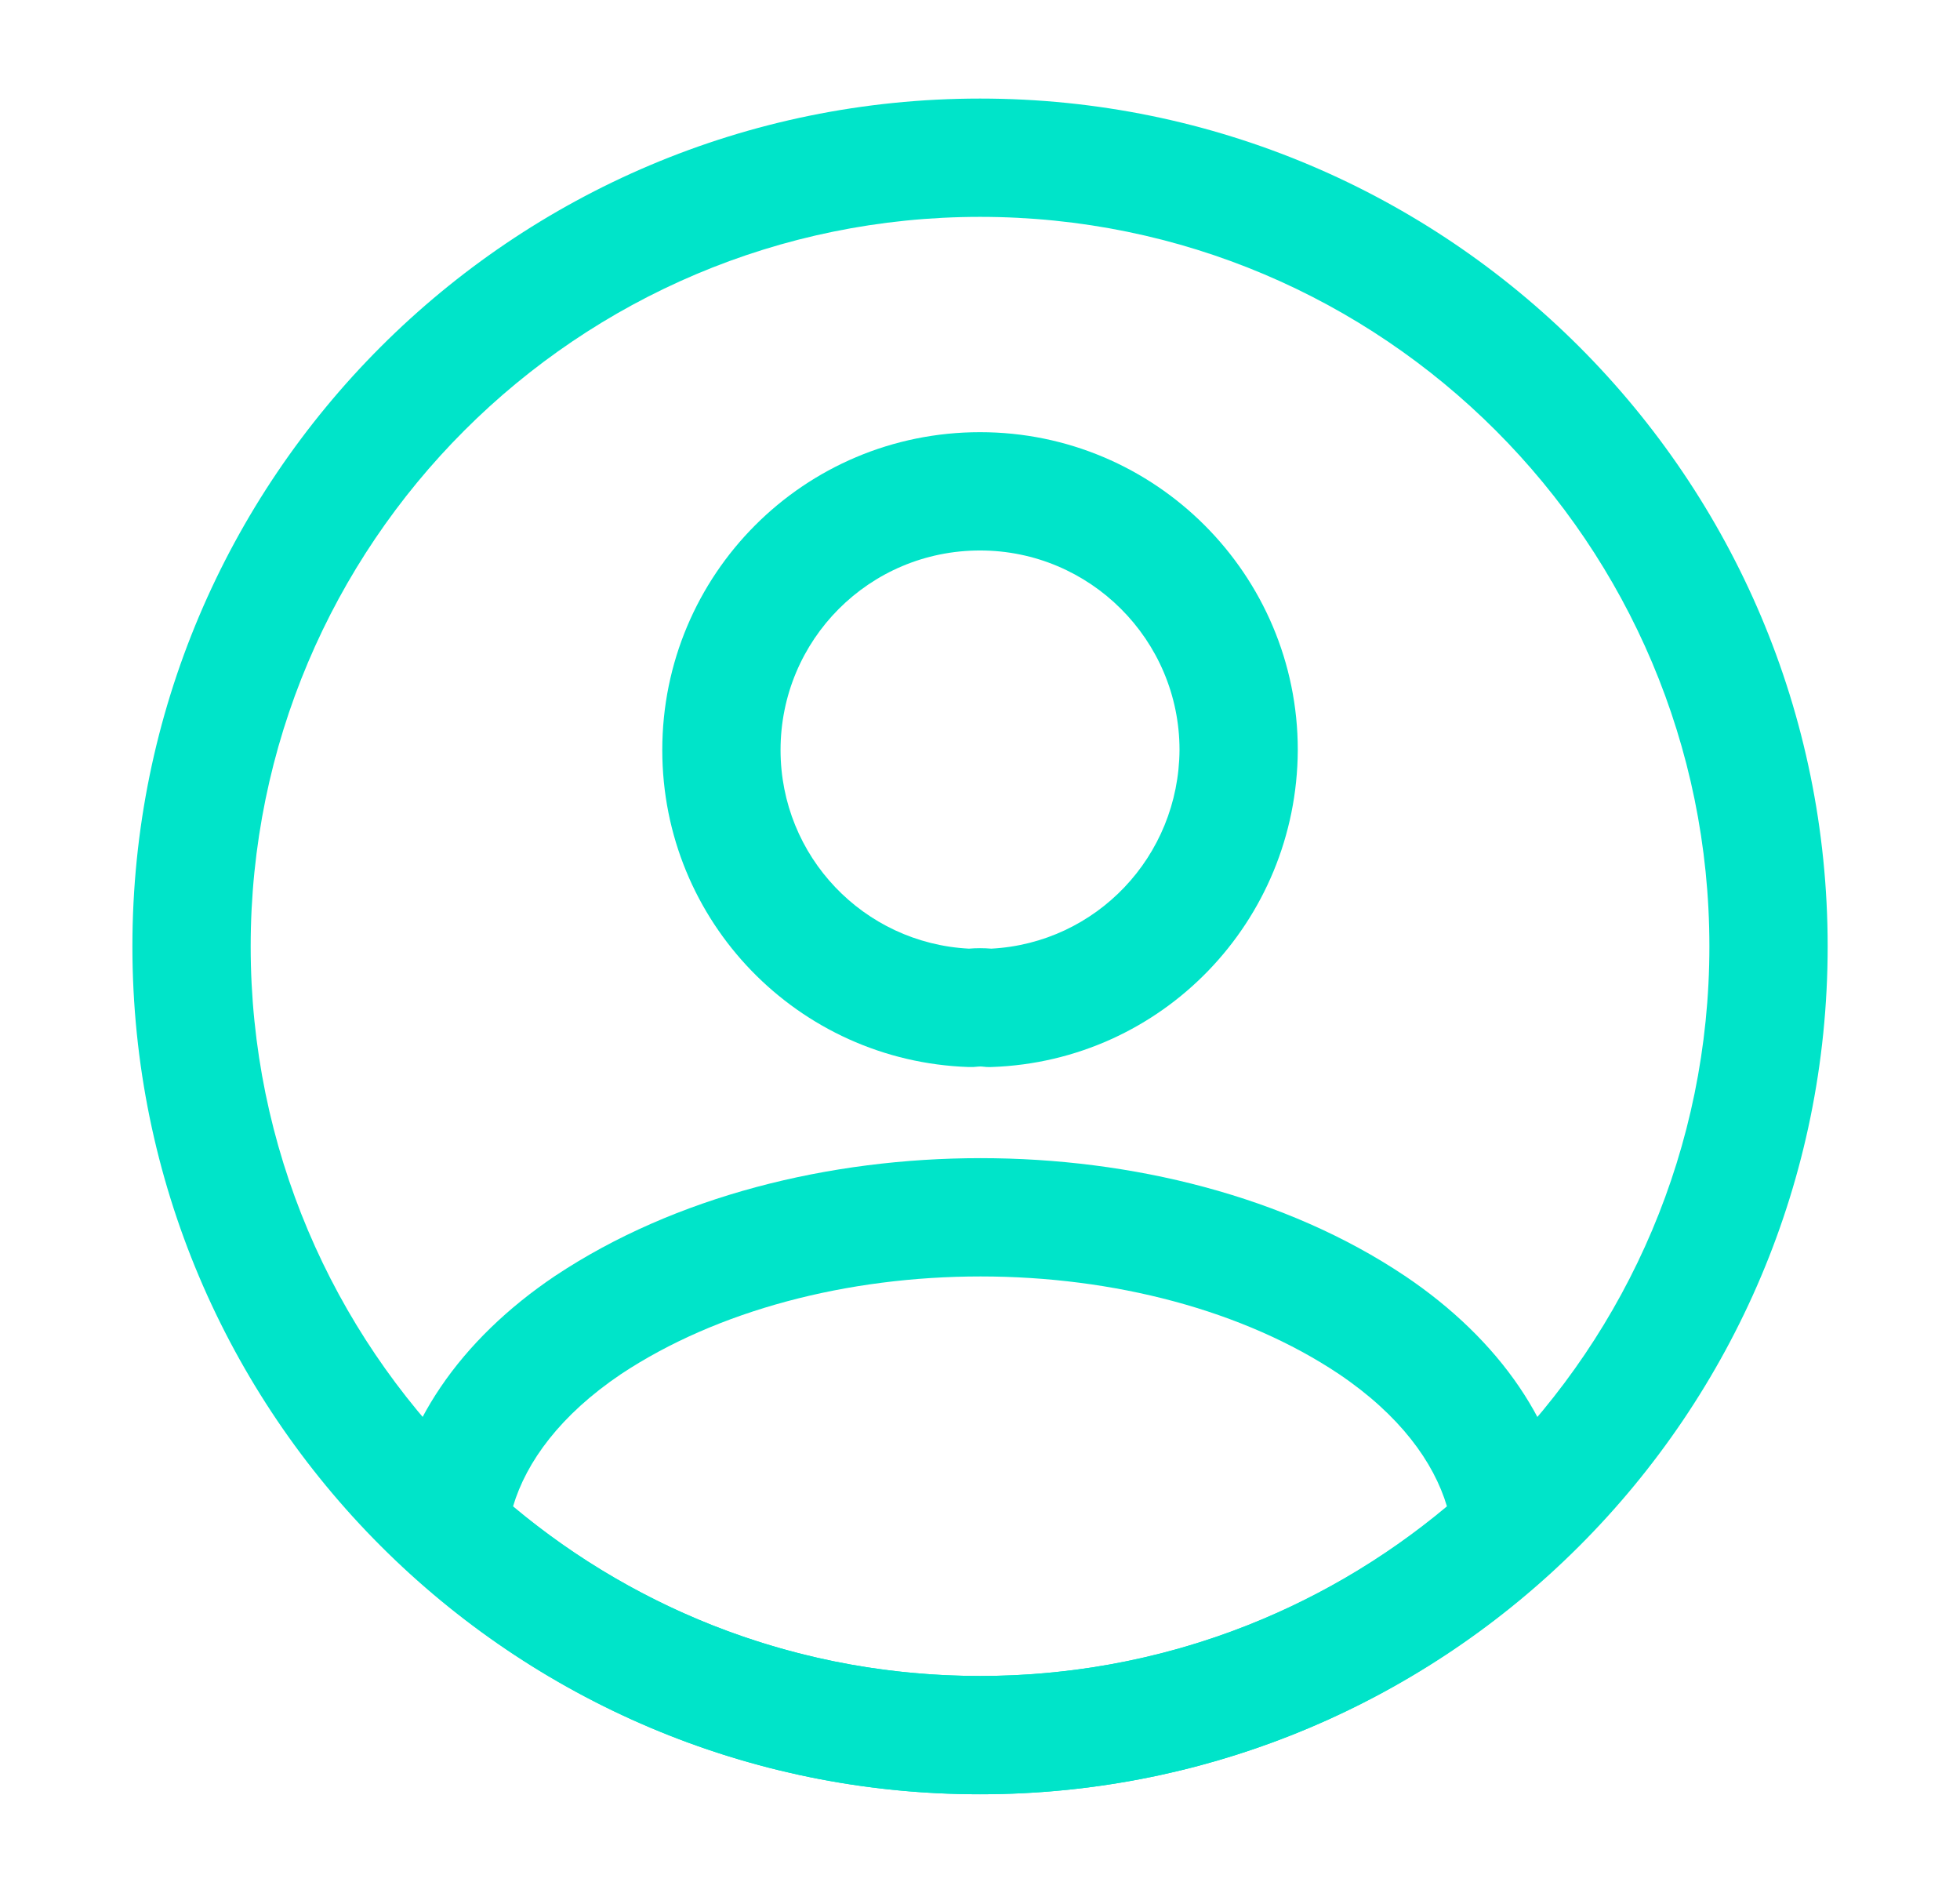 <svg width="29" height="28" viewBox="0 0 29 28" fill="none" xmlns="http://www.w3.org/2000/svg">
<path fill-rule="evenodd" clip-rule="evenodd" d="M14.501 8.143C12.862 8.143 11.549 9.465 11.549 11.095C11.549 12.669 12.778 13.952 14.336 14.033C14.443 14.024 14.557 14.024 14.668 14.033C16.219 13.95 17.442 12.672 17.452 11.092C17.451 9.465 16.128 8.143 14.501 8.143ZM9.799 11.095C9.799 8.502 11.892 6.393 14.501 6.393C17.095 6.393 19.202 8.5 19.202 11.095V11.1H19.202C19.188 13.63 17.198 15.698 14.67 15.784C14.619 15.786 14.568 15.783 14.517 15.776C14.522 15.777 14.523 15.777 14.52 15.777C14.517 15.776 14.511 15.776 14.505 15.776C14.491 15.776 14.477 15.777 14.469 15.778C14.423 15.784 14.377 15.786 14.331 15.784C11.807 15.698 9.799 13.633 9.799 11.095Z" fill="#00E4C9"/>
<path fill-rule="evenodd" clip-rule="evenodd" d="M9.188 20.327C8.289 20.933 7.787 21.625 7.591 22.283C9.465 23.852 11.868 24.792 14.5 24.792C17.132 24.792 19.535 23.852 21.409 22.283C21.213 21.625 20.71 20.932 19.811 20.326C18.399 19.382 16.479 18.882 14.509 18.882C12.539 18.882 10.613 19.382 9.188 20.327ZM14.509 17.132C16.744 17.132 19.024 17.694 20.785 18.873L20.787 18.874C22.19 19.818 23.083 21.1 23.233 22.517C23.263 22.794 23.159 23.068 22.954 23.255C20.723 25.299 17.761 26.542 14.5 26.542C11.239 26.542 8.277 25.299 6.046 23.255C5.841 23.068 5.737 22.794 5.767 22.517C5.917 21.1 6.81 19.818 8.213 18.874L8.218 18.871L8.218 18.871C9.989 17.694 12.273 17.132 14.509 17.132Z" fill="#00E4C9"/>
<path fill-rule="evenodd" clip-rule="evenodd" d="M14.501 3.208C8.541 3.208 3.709 8.04 3.709 14C3.709 19.96 8.541 24.792 14.501 24.792C20.461 24.792 25.292 19.96 25.292 14C25.292 8.04 20.461 3.208 14.501 3.208ZM1.959 14C1.959 7.073 7.574 1.458 14.501 1.458C21.427 1.458 27.042 7.073 27.042 14C27.042 20.927 21.427 26.542 14.501 26.542C7.574 26.542 1.959 20.927 1.959 14Z" fill="#00E4C9"/>
</svg>
